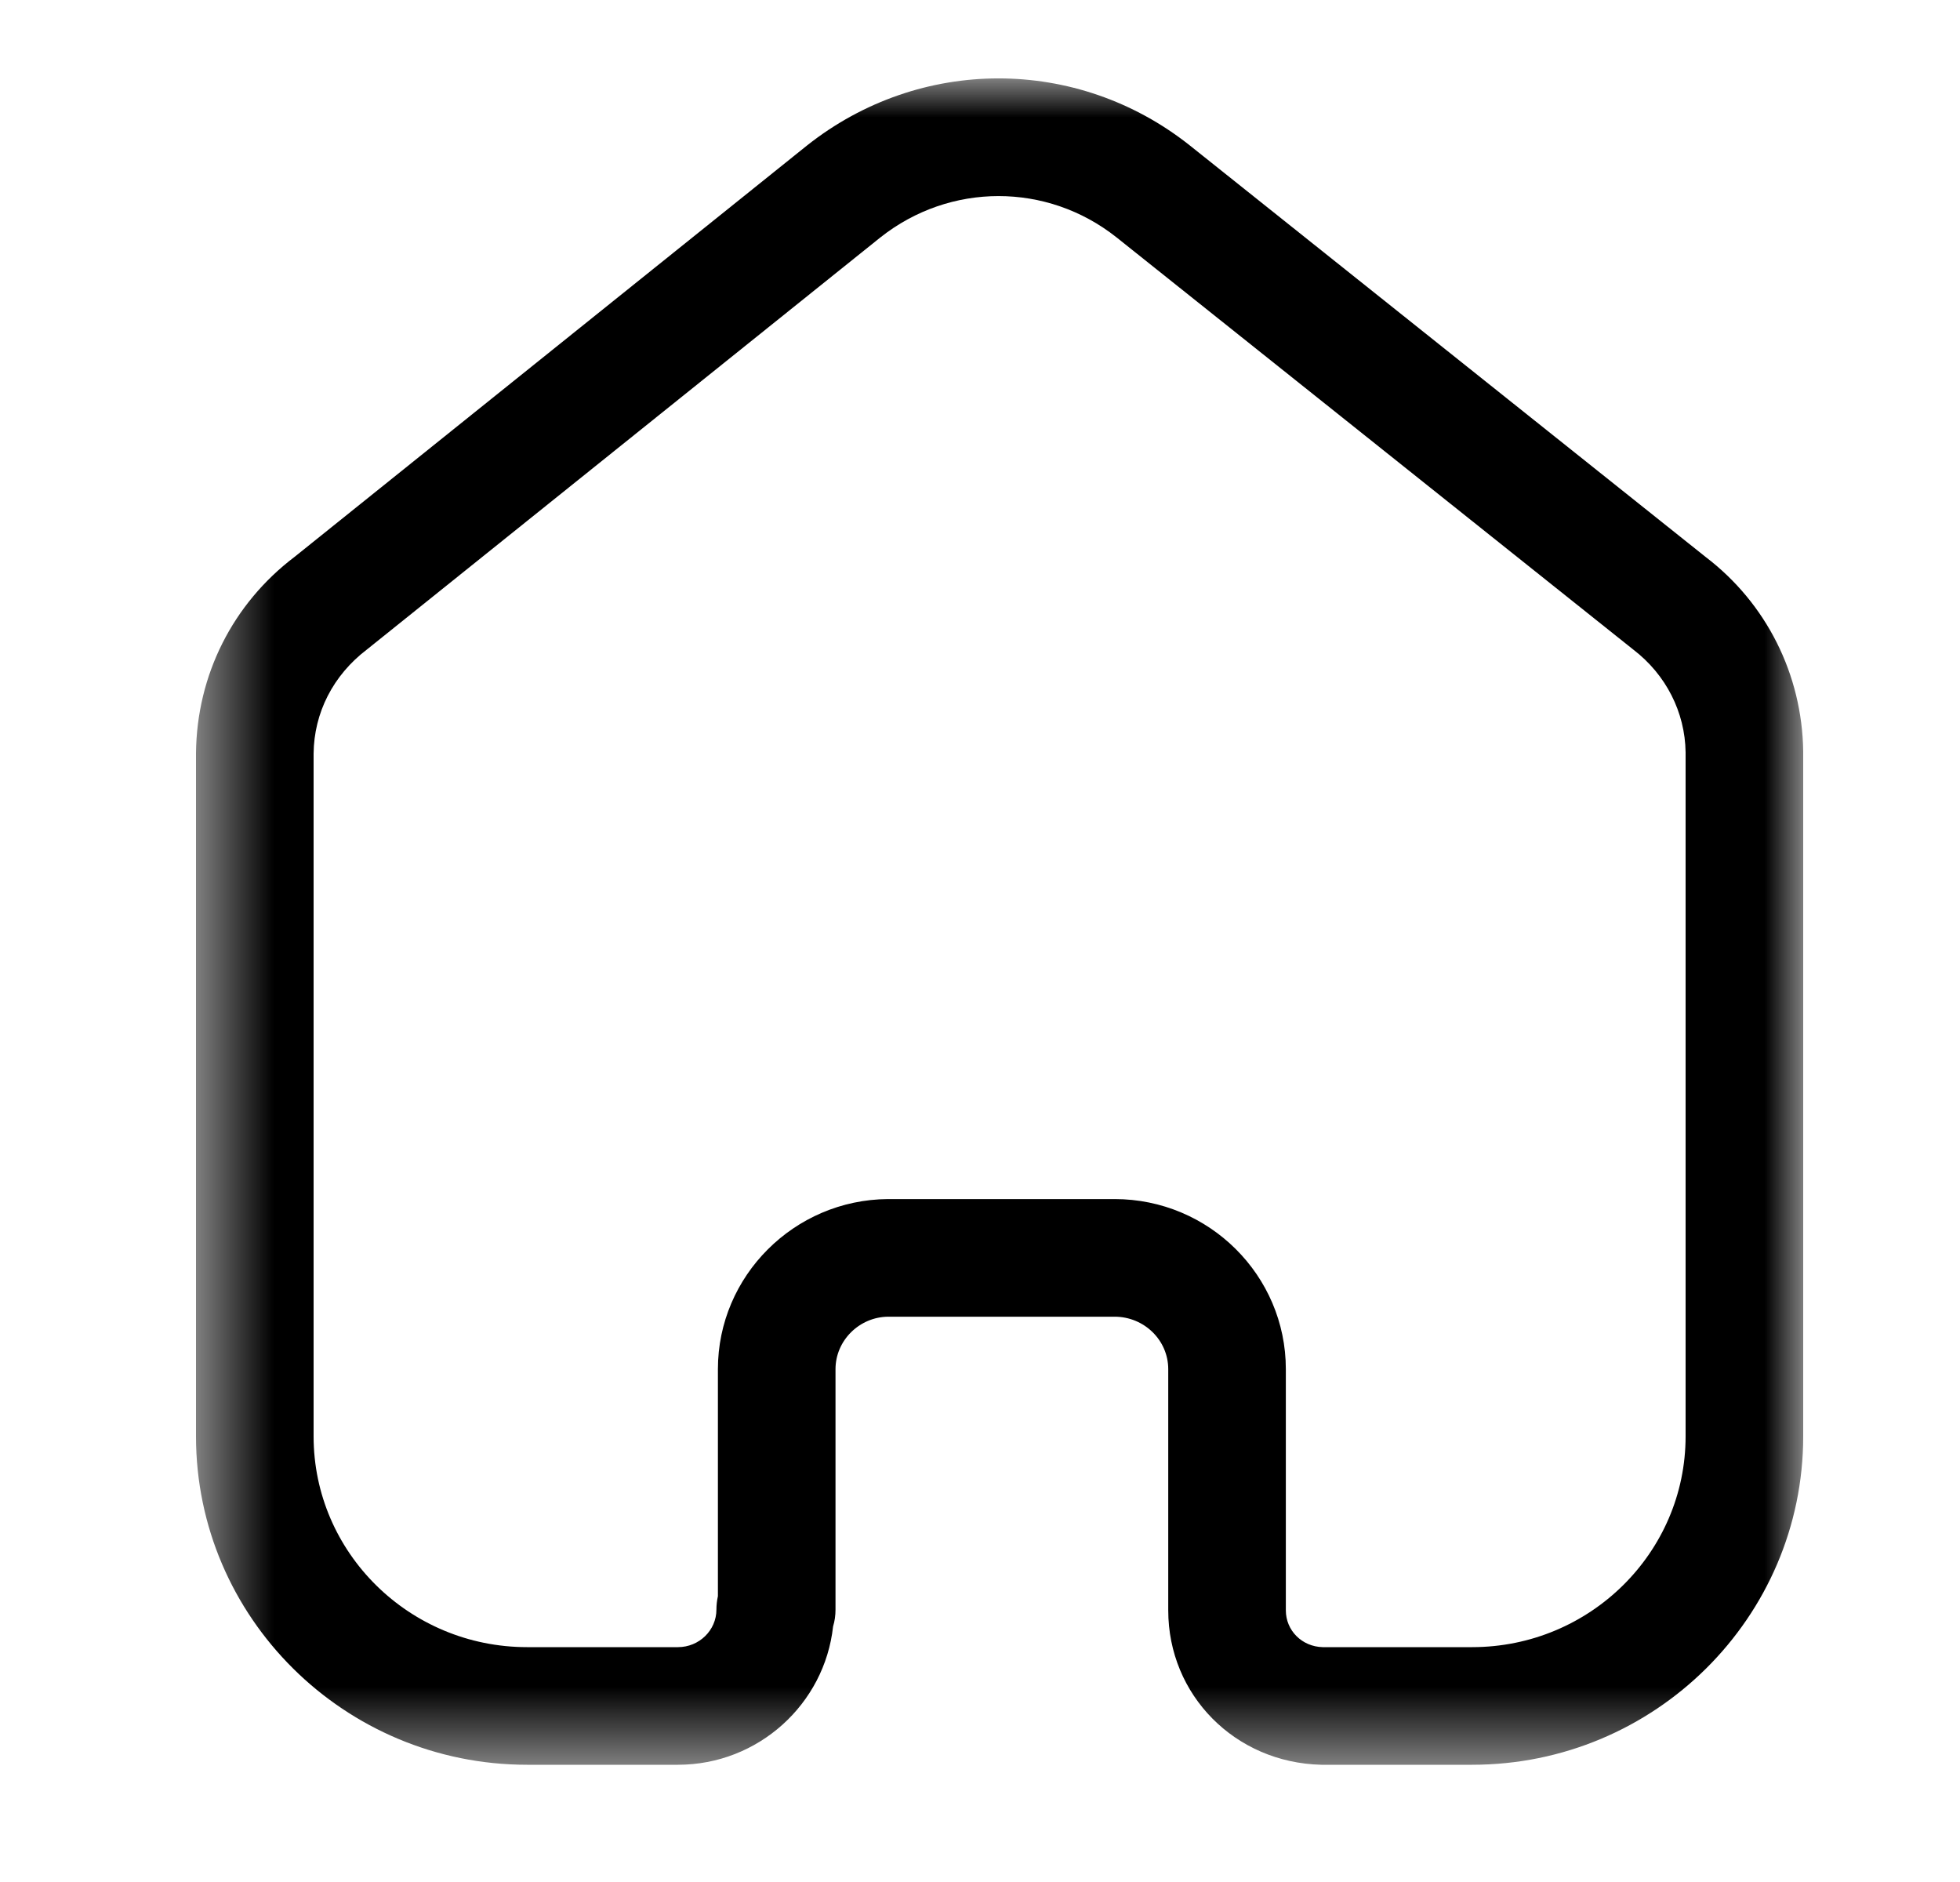 <svg width="25" height="24" viewBox="0 0 25 24" fill="none" xmlns="http://www.w3.org/2000/svg">
<mask id="mask0_4210_6661" style="mask-type:alpha" maskUnits="userSpaceOnUse" x="2" y="1" width="21" height="22">
<path fill-rule="evenodd" clip-rule="evenodd" d="M2.5 1H23V22.505H2.5V1Z" fill="white"/>
</mask>
<g mask="url(#mask0_4210_6661)">
<path fill-rule="evenodd" clip-rule="evenodd" d="M14.217 15.291C15.421 15.291 16.401 16.264 16.401 17.46V20.536C16.401 20.793 16.607 20.999 16.871 21.005H18.777C20.279 21.005 21.5 19.799 21.5 18.317V9.593C21.493 9.083 21.25 8.603 20.833 8.284L14.24 3.026C13.355 2.325 12.117 2.325 11.229 3.028L4.681 8.282C4.248 8.611 4.005 9.091 4 9.61V18.317C4 19.799 5.221 21.005 6.723 21.005H8.647C8.918 21.005 9.138 20.79 9.138 20.526C9.138 20.468 9.145 20.41 9.157 20.355V17.46C9.157 16.271 10.131 15.299 11.326 15.291H14.217ZM18.777 22.505H16.853C15.751 22.479 14.901 21.614 14.901 20.536V17.46C14.901 17.091 14.594 16.791 14.217 16.791H11.331C10.962 16.793 10.657 17.094 10.657 17.46V20.526C10.657 20.601 10.647 20.673 10.626 20.741C10.518 21.731 9.672 22.505 8.647 22.505H6.723C4.394 22.505 2.5 20.626 2.5 18.317V9.603C2.51 8.609 2.968 7.699 3.759 7.1L10.294 1.855C11.733 0.715 13.738 0.715 15.174 1.853L21.756 7.103C22.529 7.692 22.987 8.6 23 9.582V18.317C23 20.626 21.106 22.505 18.777 22.505Z" fill="black"/>
</g>
</svg>
